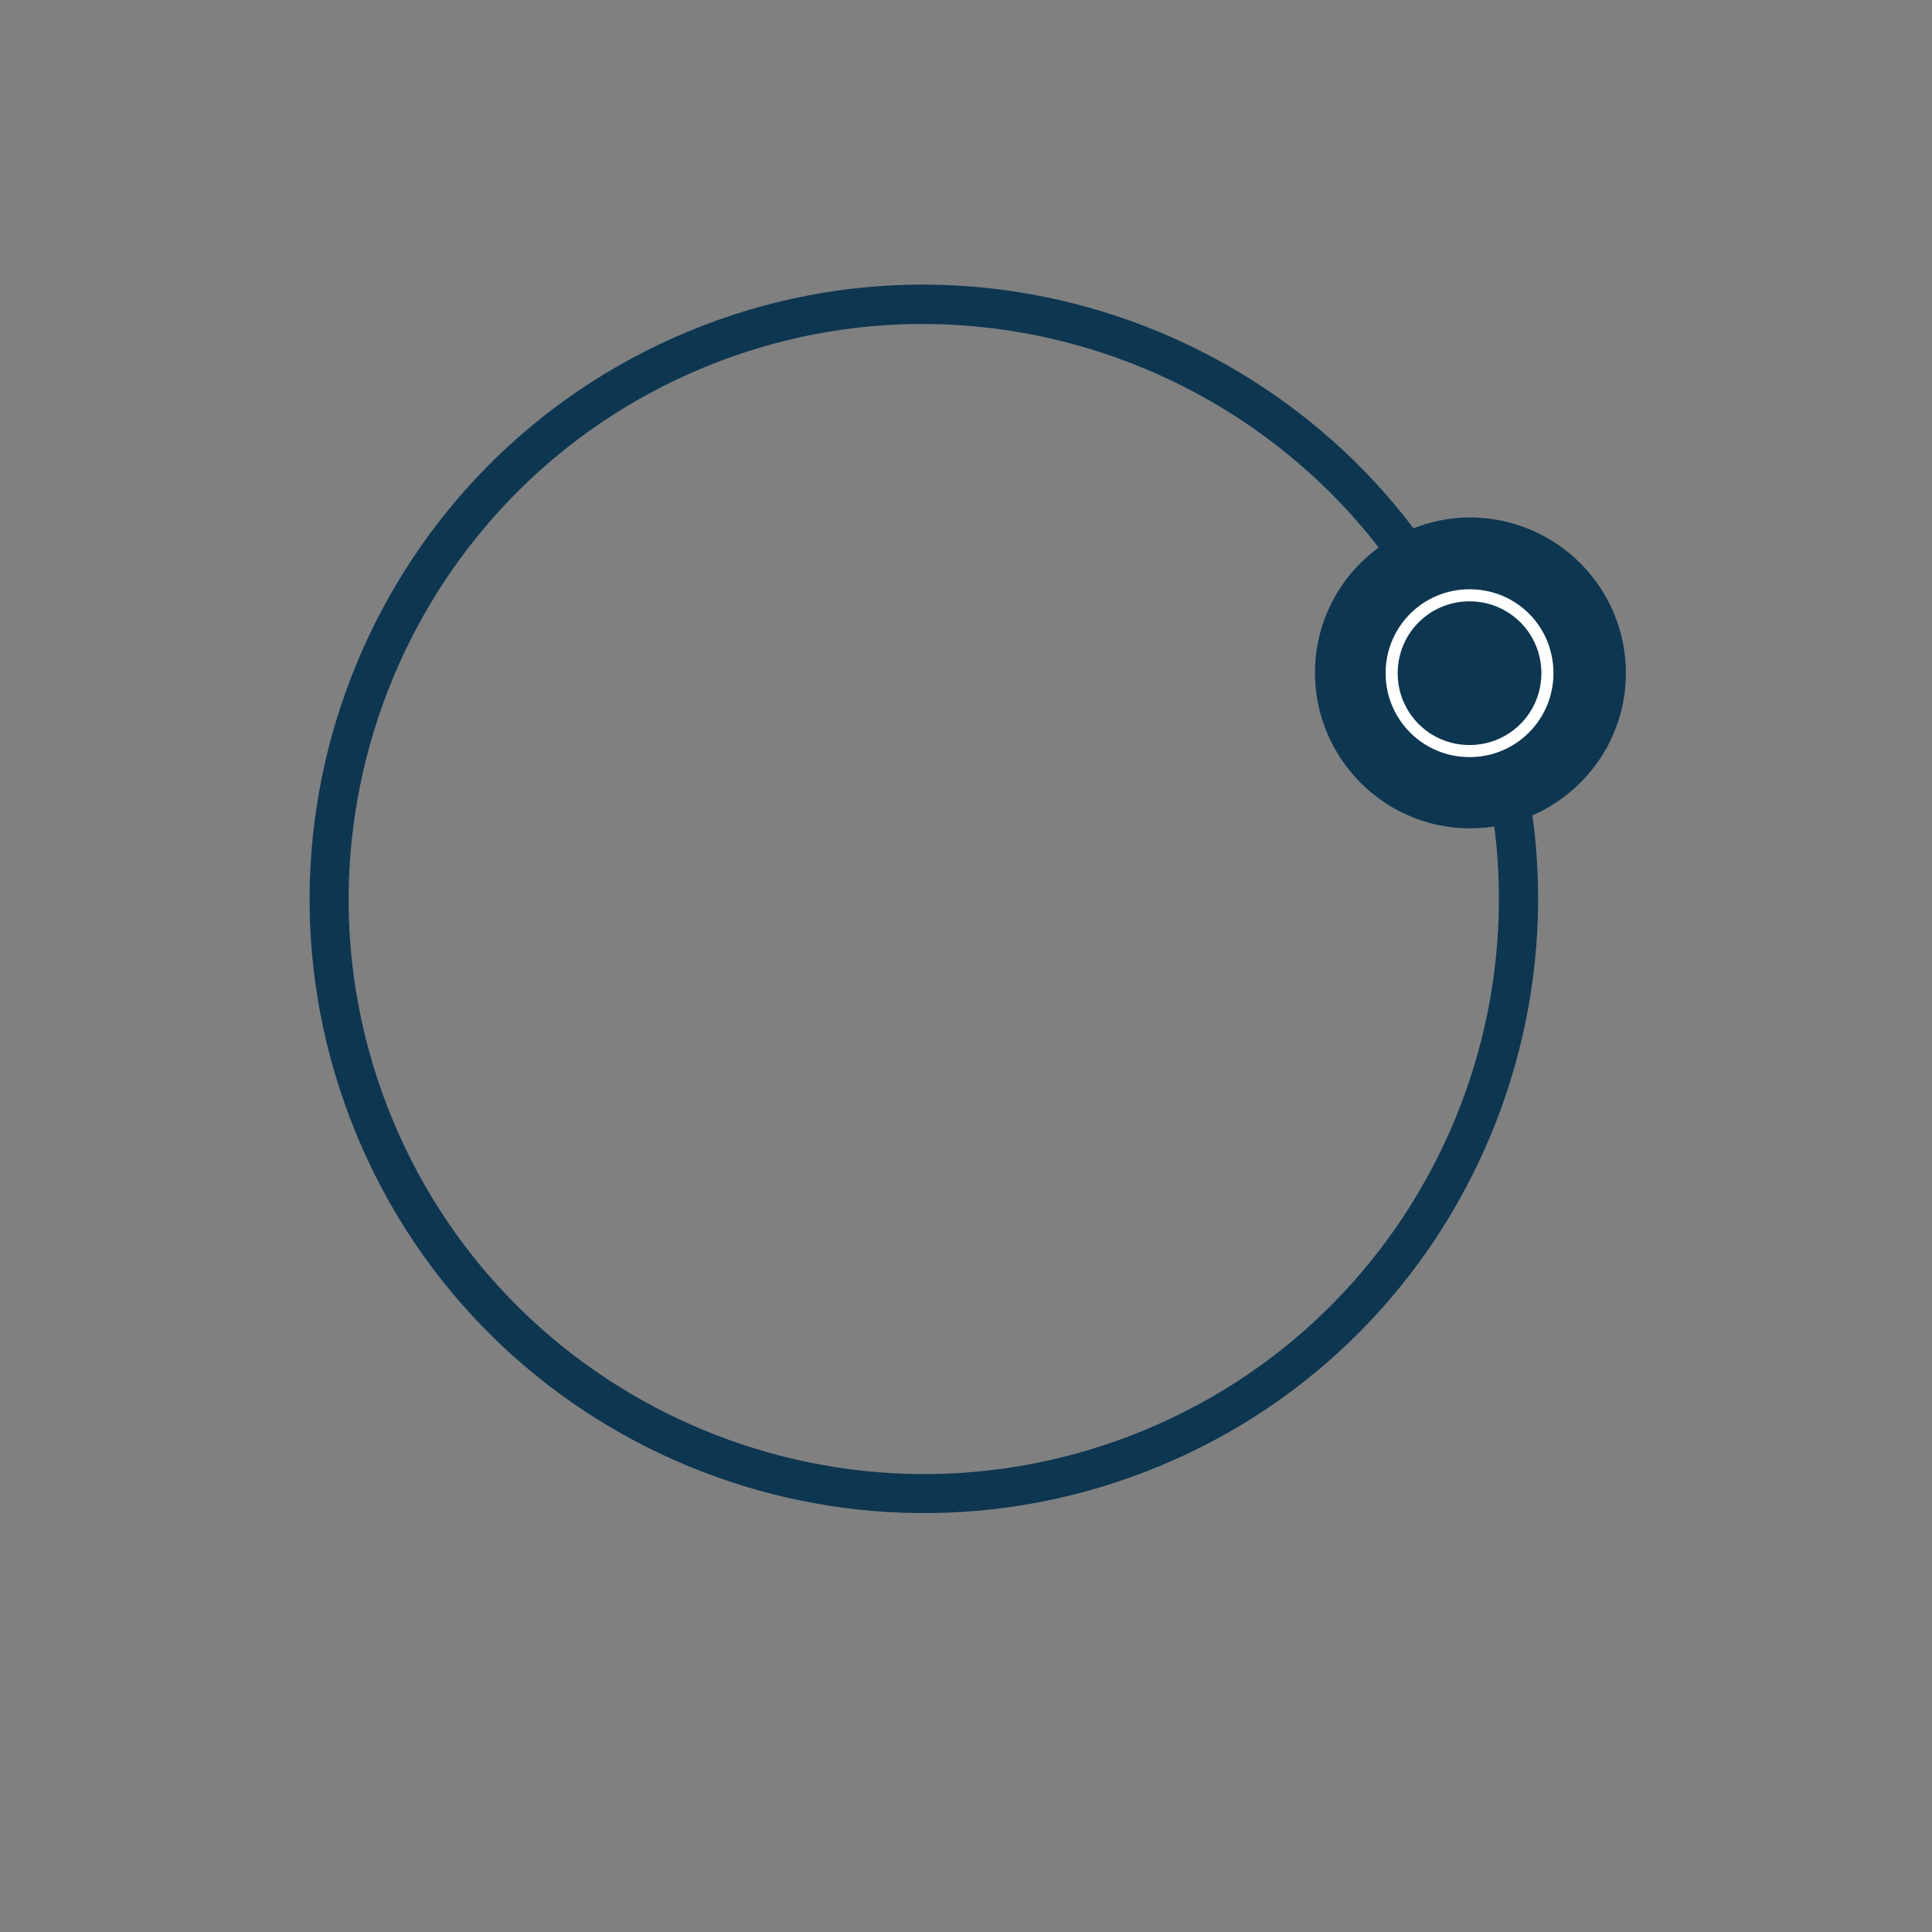 <?xml version="1.0" encoding="utf-8"?>
<!-- Generator: Adobe Illustrator 18.0.0, SVG Export Plug-In . SVG Version: 6.00 Build 0)  -->
<!DOCTYPE svg PUBLIC "-//W3C//DTD SVG 1.1//EN" "http://www.w3.org/Graphics/SVG/1.1/DTD/svg11.dtd">
<svg version="1.1" id="Layer_1" xmlns="http://www.w3.org/2000/svg" xmlns:xlink="http://www.w3.org/1999/xlink" x="0px" y="0px"
	 width="320px" height="320px" viewBox="0 0 320 320" enable-background="new 0 0 320 320" xml:space="preserve">
<rect x="0" y="0" width="320" height="320" fill="#808080" stroke="none"/>
<path fill="#0D3651" d="M247,110c21.5,51.8-3.2,111.5-55.1,132.9S80.4,239.7,59,187.8S62.2,76.4,114,54.9S225.5,58.1,247,110z
	 M65,185.4c20.1,48.5,75.9,71.6,124.5,51.5S261.1,161,241,112.5S165,40.8,116.5,60.9S44.9,136.8,65,185.4z"/>
<g>
	<path fill="#0D3651" d="M269.3,111.5c0,14.2-11.6,25.7-25.8,25.7c-14.2,0-25.7-11.6-25.7-25.8s11.6-25.7,25.8-25.7
		C257.8,85.8,269.3,97.3,269.3,111.5z"/>
	<path fill="#FFFFFF" d="M243.4,99.6c6.6,0,11.9,5.3,11.9,11.9s-5.3,11.9-11.9,11.9c-6.6,0-11.9-5.3-11.9-11.9
		S236.8,99.6,243.4,99.6 M243.4,97.6c-7.7,0-13.9,6.2-13.9,13.9s6.2,13.9,13.9,13.9s13.9-6.2,13.9-13.9S251.2,97.6,243.4,97.6
		L243.4,97.6z"/>
</g>
</svg>
